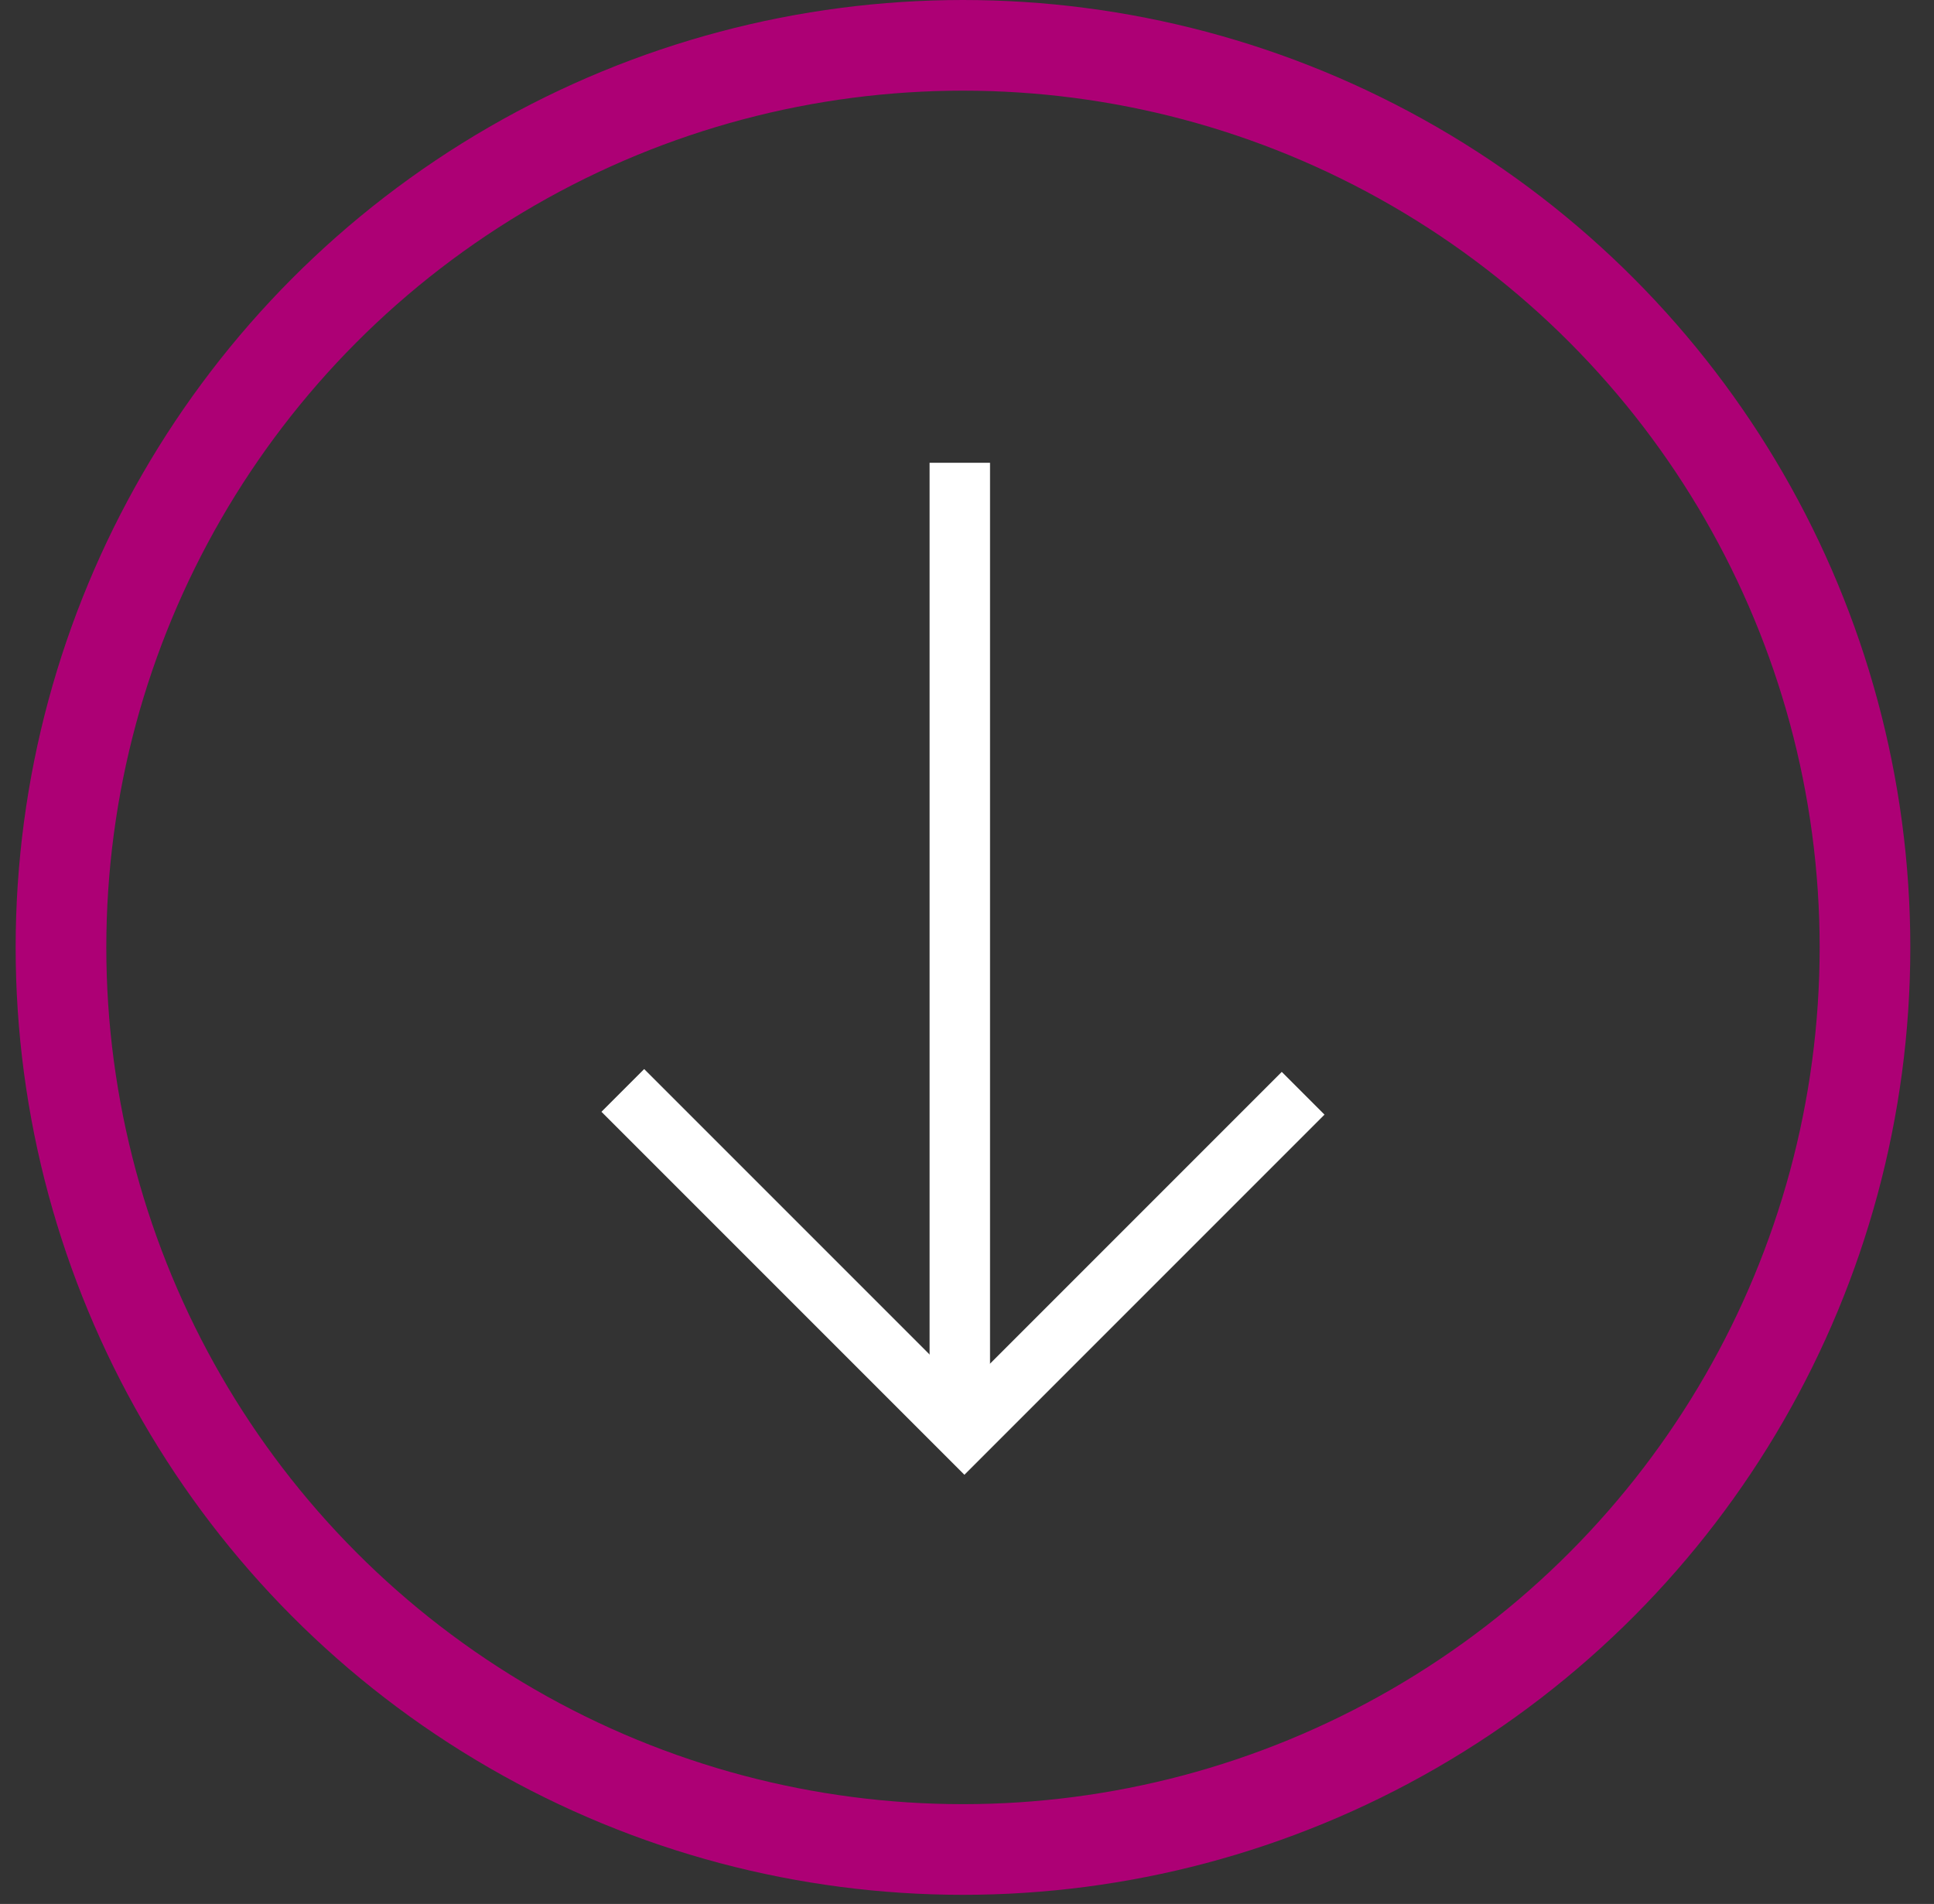 <svg width="64" height="63" viewBox="0 0 64 63" fill="none" xmlns="http://www.w3.org/2000/svg">
<rect x="0" y="0" width="64" height="63" fill="#333333" stroke="none"/>
<circle cx="31.867" cy="31.349" r="29.849" stroke="#AD0075" stroke-width="3"/>
<line x1="31.762" y1="15.313" x2="31.762" y2="46.813" stroke="white" stroke-width="2"/>
<path d="M20.61 36.081L31.914 47.385L43.123 36.175" stroke="white" stroke-width="2"/>
</svg>
